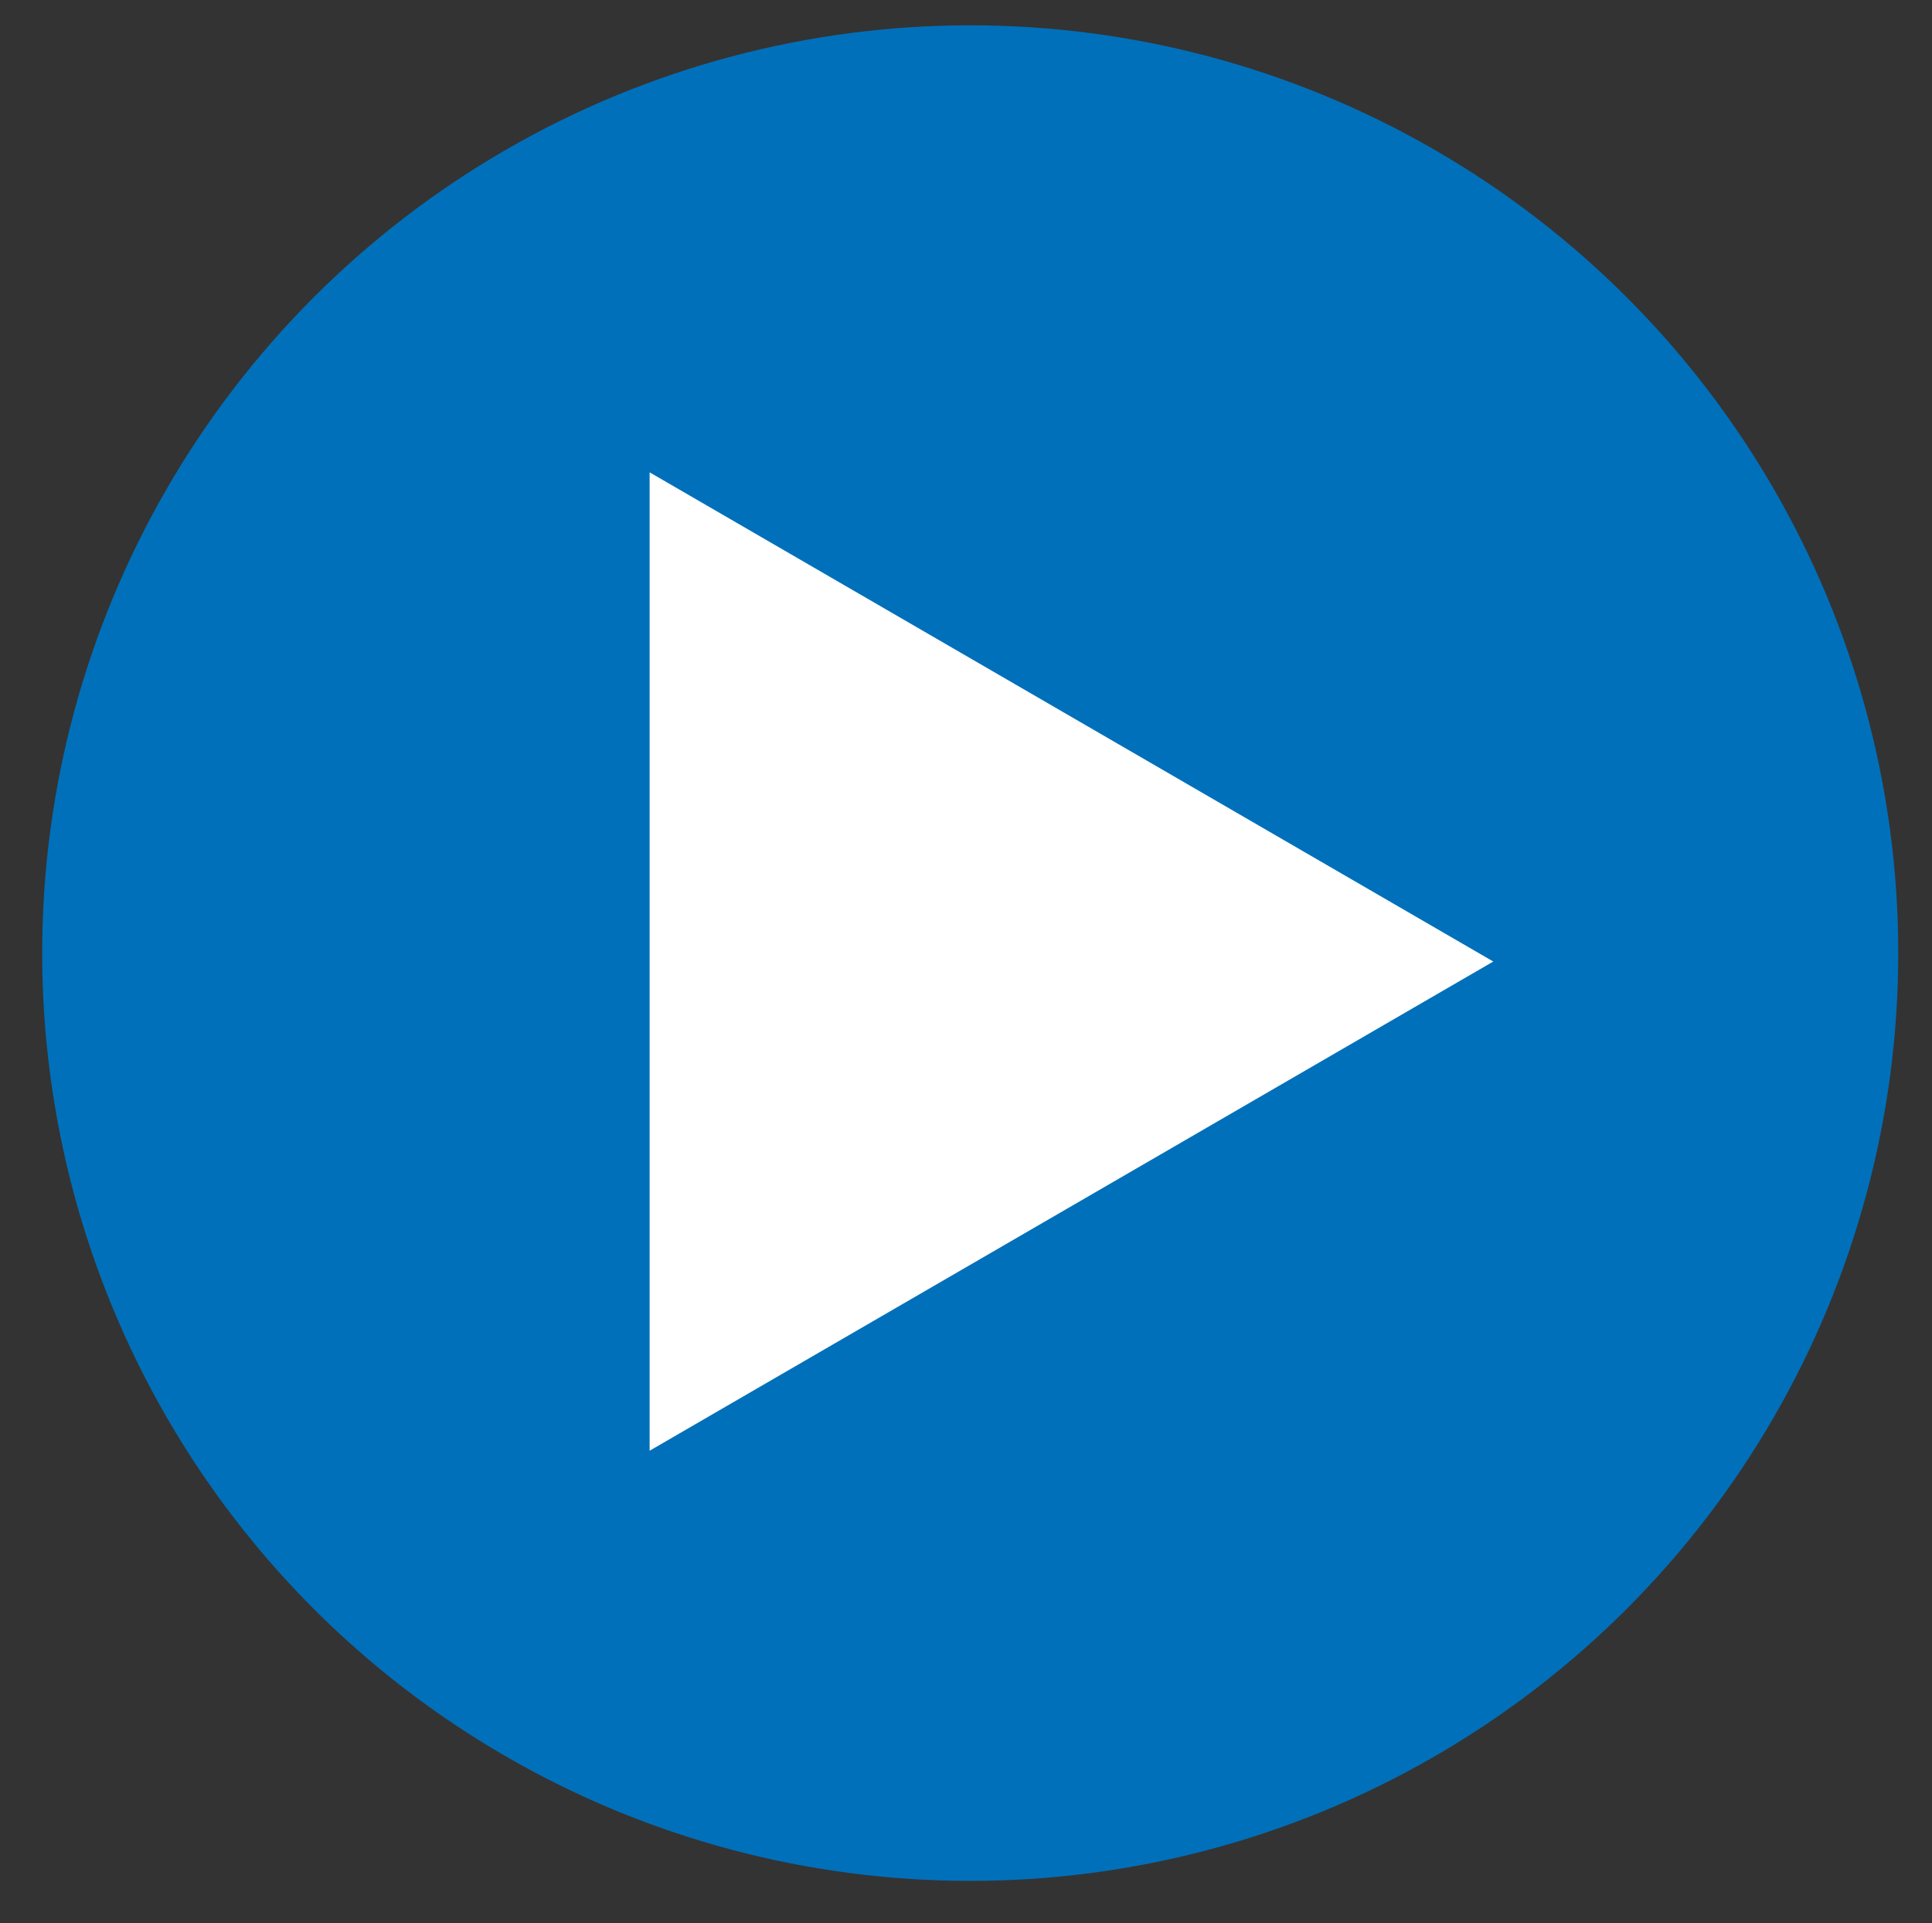 <?xml version="1.0" encoding="utf-8"?>
<!-- Generator: Adobe Illustrator 21.0.0, SVG Export Plug-In . SVG Version: 6.00 Build 0)  -->
<svg version="1.1" id="Layer_1" xmlns="http://www.w3.org/2000/svg" xmlns:xlink="http://www.w3.org/1999/xlink" x="0px" y="0px"
	 viewBox="0 0 22.9 22.8" style="enable-background:new 0 0 22.9 22.8;" xml:space="preserve">
<rect x="0" y="0" width="22.9" height="22.8" fill="#333333" stroke="none"/>
<style type="text/css">
	.st0{fill:#0070BA;}
	.st1{fill:#FFFFFF;}
</style>
<g>
	<g>
		<circle class="st0" cx="11.5" cy="11.3" r="11"/>
	</g>
	<polygon class="st1" points="7.7,5.6 17.7,11.4 7.7,17.2 	"/>
</g>
</svg>
